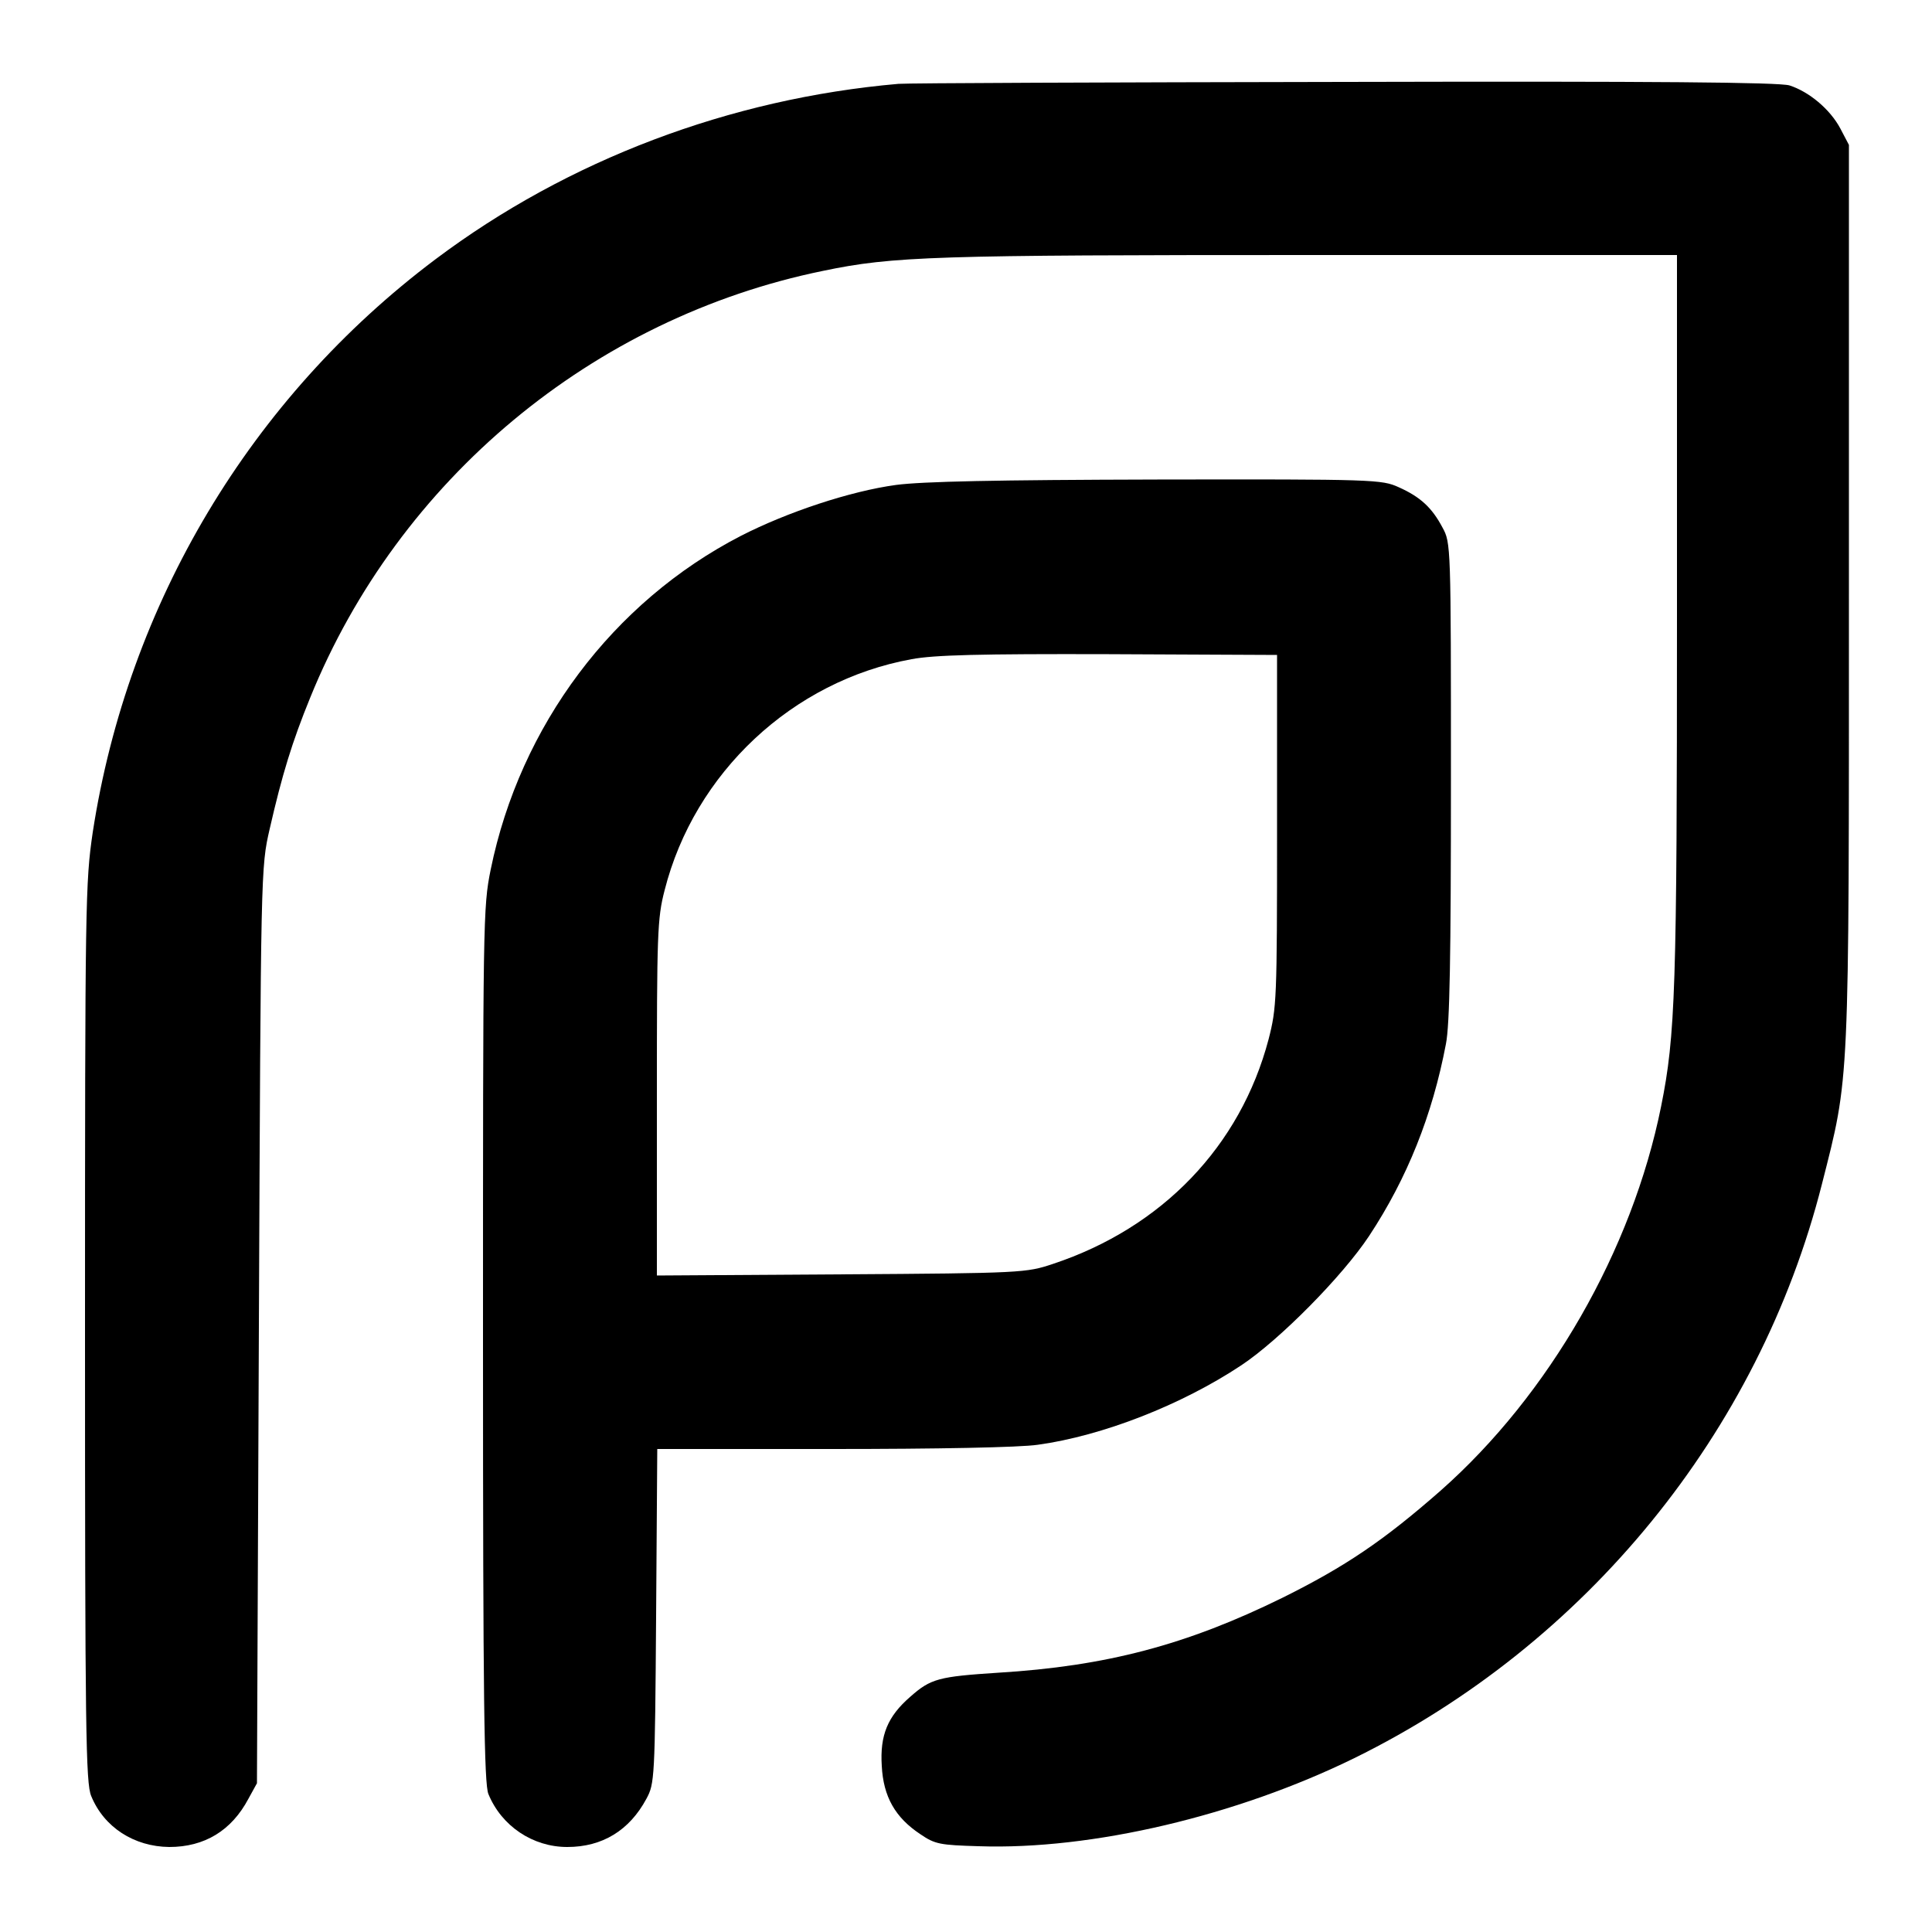 <?xml version="1.0" standalone="no"?>
<!DOCTYPE svg PUBLIC "-//W3C//DTD SVG 20010904//EN"
 "http://www.w3.org/TR/2001/REC-SVG-20010904/DTD/svg10.dtd">
<svg version="1.0" xmlns="http://www.w3.org/2000/svg"
 width="500pt" height="500pt" viewBox="0 0 500 500"
 preserveAspectRatio="xMidYMid meet">

<g transform="translate(0,500) scale(0.1,-0.1)"
fill="#000000" stroke="none">
<path d="M2325 4783 c-436 -38 -856 -197 -1198 -454 -478 -359 -796 -891 -887
-1483 -19 -130 -20 -176 -20 -1296 0 -1027 2 -1165 16 -1198 33 -81 111 -131
202 -132 91 0 161 42 205 125 l22 40 5 1185 c5 1184 5 1185 28 1285 32 140 58
225 105 340 229 564 731 982 1327 1104 182 38 288 41 1262 41 l948 0 0 -937
c0 -964 -4 -1082 -41 -1266 -75 -373 -290 -747 -571 -995 -147 -129 -246 -196
-409 -277 -248 -122 -456 -177 -736 -194 -153 -10 -174 -15 -227 -62 -59 -51
-79 -100 -74 -179 4 -80 35 -134 100 -177 38 -26 51 -28 151 -31 293 -10 668
79 972 228 600 295 1047 843 1210 1485 72 284 70 238 70 1530 l0 1160 -22 42
c-27 51 -82 96 -132 112 -28 8 -342 11 -1152 9 -613 -1 -1132 -3 -1154 -5z"/>
<path d="M2319 3745 c-118 -16 -281 -70 -402 -132 -331 -171 -571 -491 -647
-863 -20 -98 -20 -129 -20 -1231 0 -920 3 -1136 14 -1162 34 -83 115 -137 204
-137 91 0 161 43 205 125 21 39 22 51 25 472 l3 433 454 0 c268 0 485 4 531
11 167 23 372 103 527 206 99 66 261 230 330 334 99 150 164 313 199 497 10
50 13 226 13 682 0 610 0 615 -22 655 -27 51 -57 79 -113 104 -44 20 -62 21
-625 20 -419 -1 -607 -5 -676 -14z m986 -895 c0 -439 -1 -458 -22 -540 -73
-276 -275 -487 -558 -581 -69 -23 -79 -24 -547 -27 l-478 -3 0 459 c0 425 1
465 20 538 77 304 331 542 639 598 58 11 177 14 511 13 l435 -2 0 -455z"/>
</g>
</svg>
